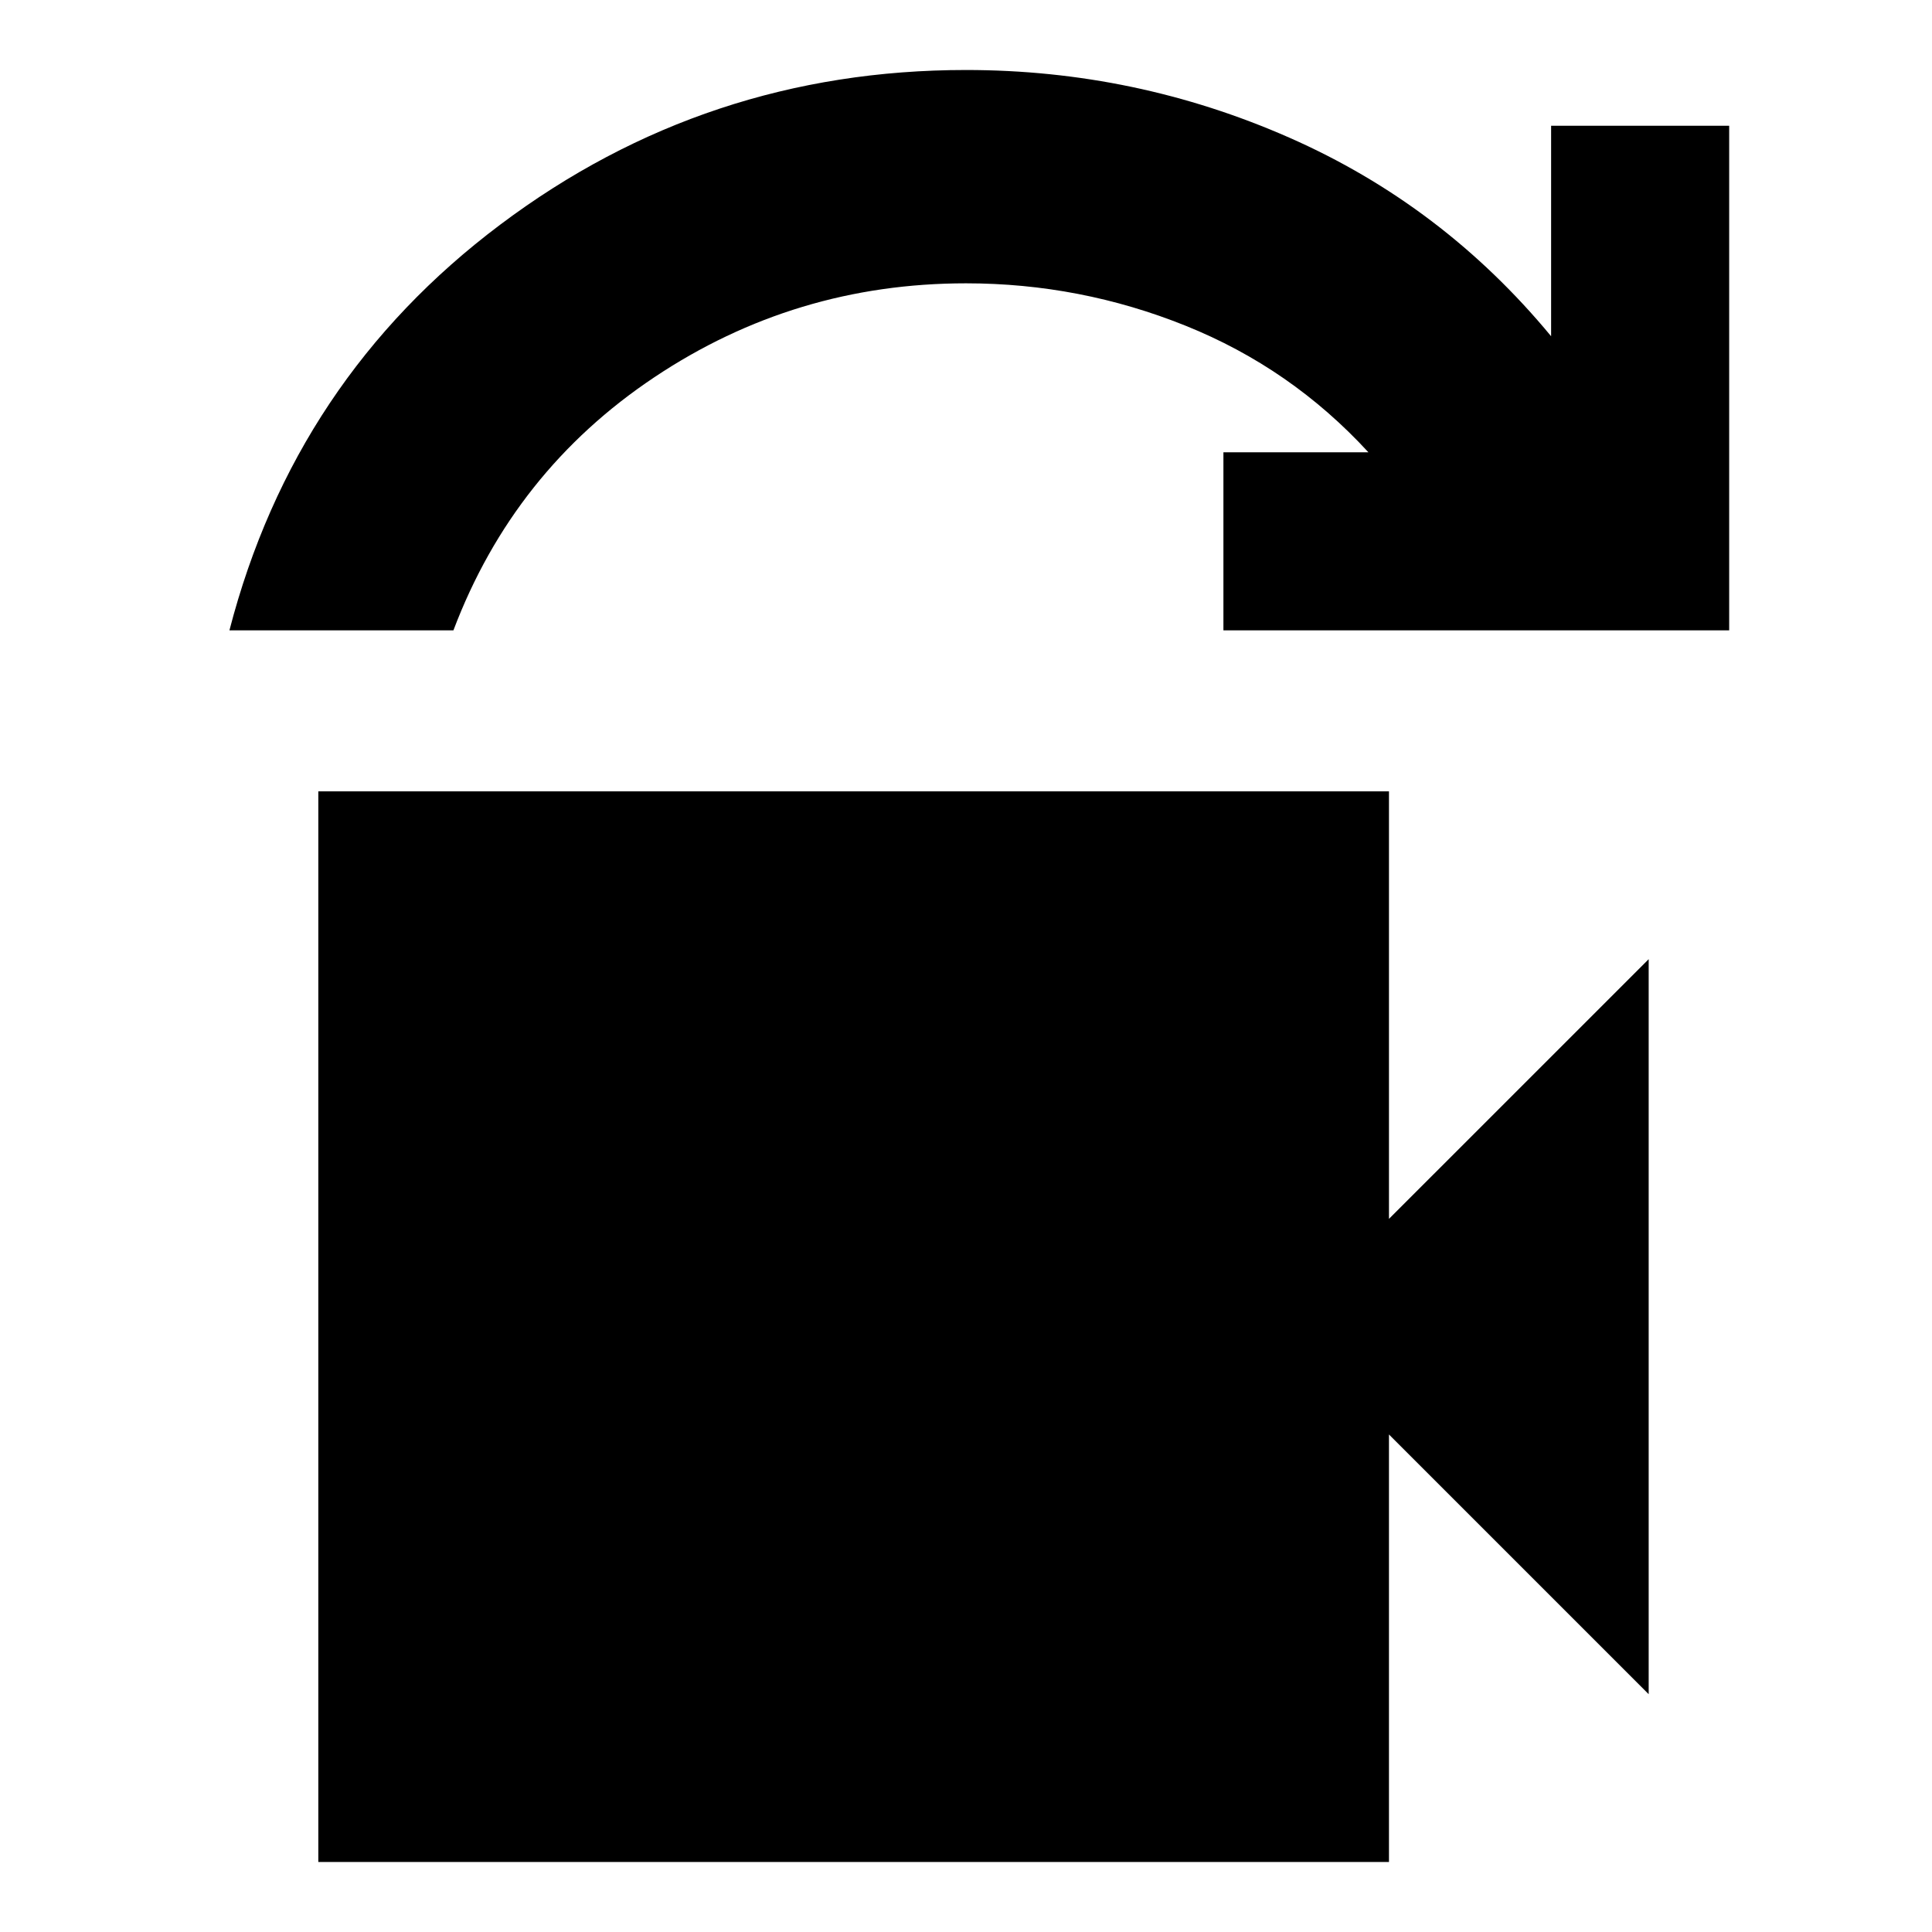 <svg xmlns="http://www.w3.org/2000/svg" height="24" viewBox="0 -960 960 960" width="24"><path d="M114-646.78q32.35-124.83 134.61-201.63Q350.87-925.22 480-925.22q84.26 0 160.59 33.59 76.32 33.58 130.15 98.71v-104.6h88.48v250.74H607.91v-88.48h72.05q-38.44-41.83-90.85-62.89Q536.7-819.22 480-819.22q-84.96 0-154.87 46.68-69.91 46.67-99.83 125.76H114Zm44.17 612v-532h532v212.43l129.05-129.04v365.22L690.17-247.22v212.44h-532Z"/></svg>